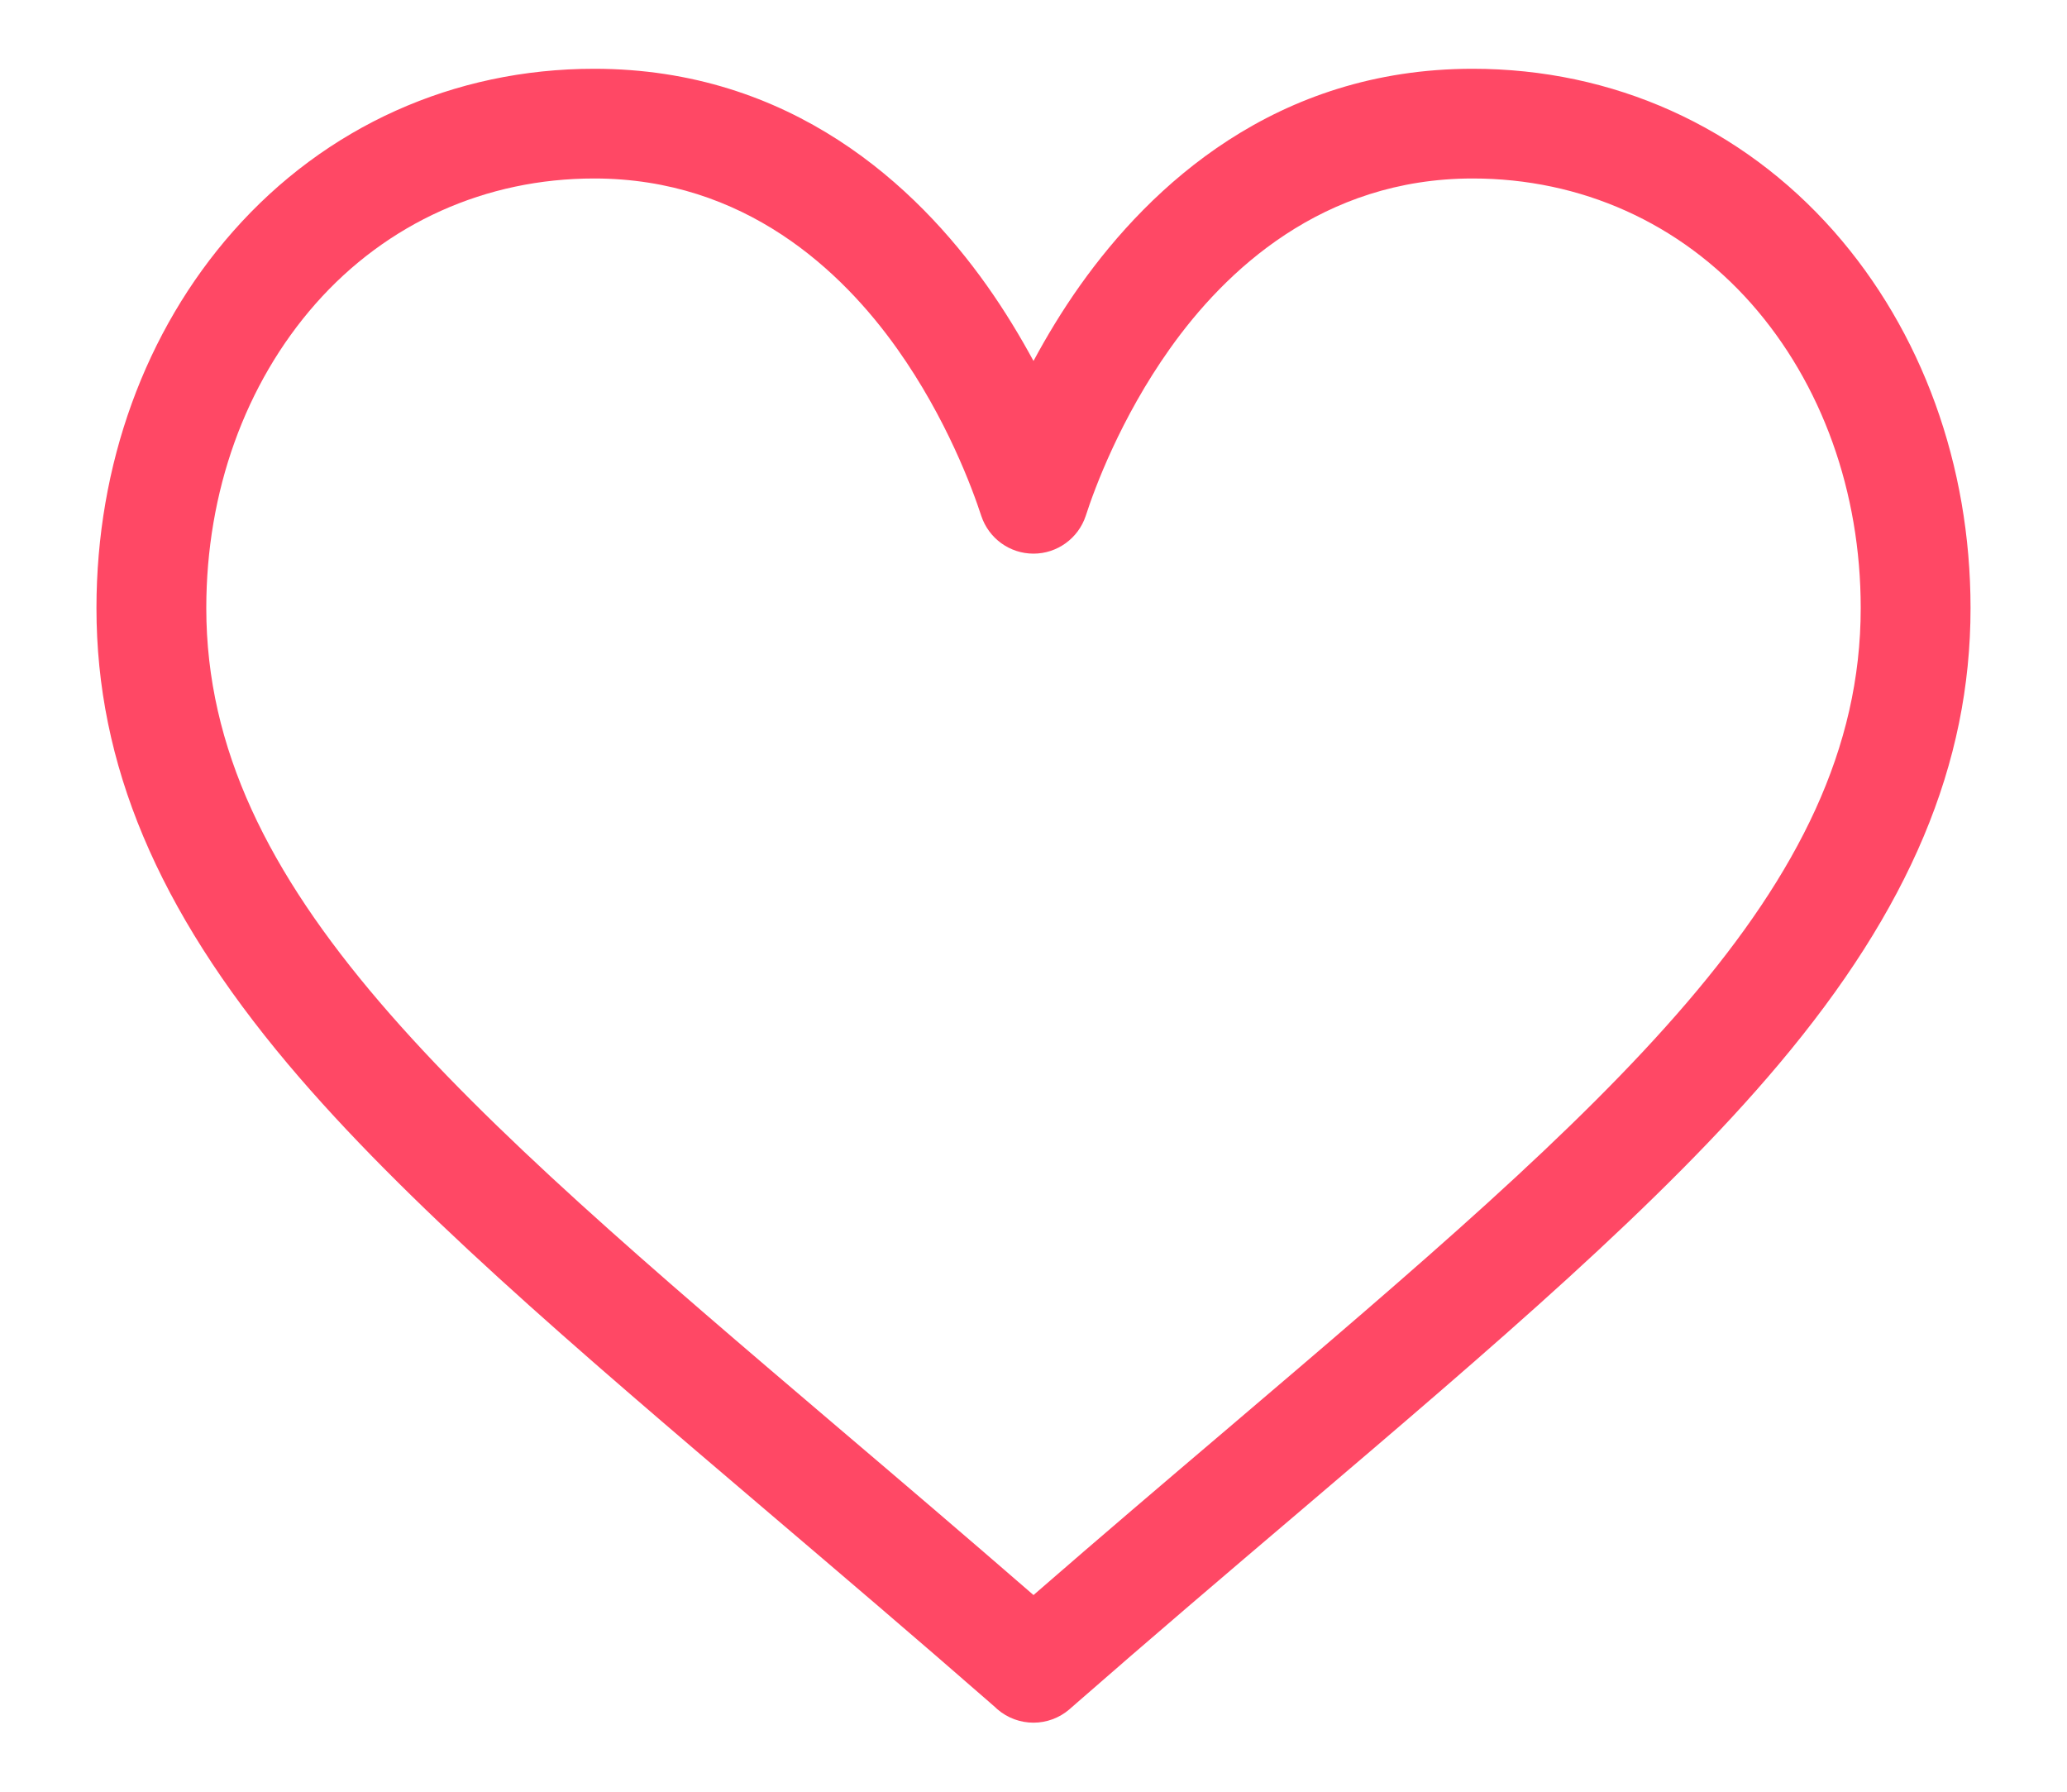 <svg 
 xmlns="http://www.w3.org/2000/svg"
 xmlns:xlink="http://www.w3.org/1999/xlink"
 width="15px" height="13px">
<path fill-rule="evenodd"  fill="#ff4865"
 d="M13.308,1.678 C12.637,0.918 11.706,0.499 10.687,0.499 C9.254,0.499 8.347,1.354 7.838,2.071 C7.706,2.257 7.594,2.444 7.500,2.619 C7.405,2.444 7.293,2.257 7.161,2.071 C6.653,1.354 5.745,0.499 4.312,0.499 C3.293,0.499 2.363,0.918 1.692,1.678 C1.052,2.403 0.700,3.374 0.700,4.412 C0.700,5.543 1.142,6.594 2.090,7.721 C2.938,8.728 4.158,9.766 5.570,10.968 C6.096,11.416 6.641,11.879 7.220,12.385 L7.237,12.401 C7.312,12.466 7.406,12.499 7.500,12.499 C7.593,12.499 7.687,12.466 7.762,12.401 L7.780,12.385 C8.359,11.879 8.903,11.416 9.430,10.968 C10.842,9.766 12.062,8.728 12.909,7.721 C13.858,6.594 14.300,5.543 14.300,4.412 C14.300,3.374 13.947,2.403 13.308,1.678 ZM8.913,10.362 C8.459,10.748 7.992,11.145 7.500,11.573 C7.007,11.145 6.541,10.748 6.087,10.362 C3.323,8.009 1.497,6.456 1.497,4.412 C1.497,3.568 1.779,2.784 2.290,2.204 C2.807,1.618 3.525,1.295 4.312,1.295 C5.405,1.295 6.111,1.967 6.511,2.531 C6.870,3.037 7.057,3.547 7.121,3.743 C7.175,3.906 7.327,4.017 7.500,4.017 C7.672,4.017 7.825,3.906 7.879,3.743 C7.942,3.547 8.130,3.037 8.489,2.531 C8.889,1.967 9.595,1.295 10.687,1.295 C11.474,1.295 12.192,1.618 12.710,2.204 C13.221,2.784 13.503,3.568 13.503,4.412 C13.503,6.456 11.677,8.009 8.913,10.362 Z"/>
</svg>